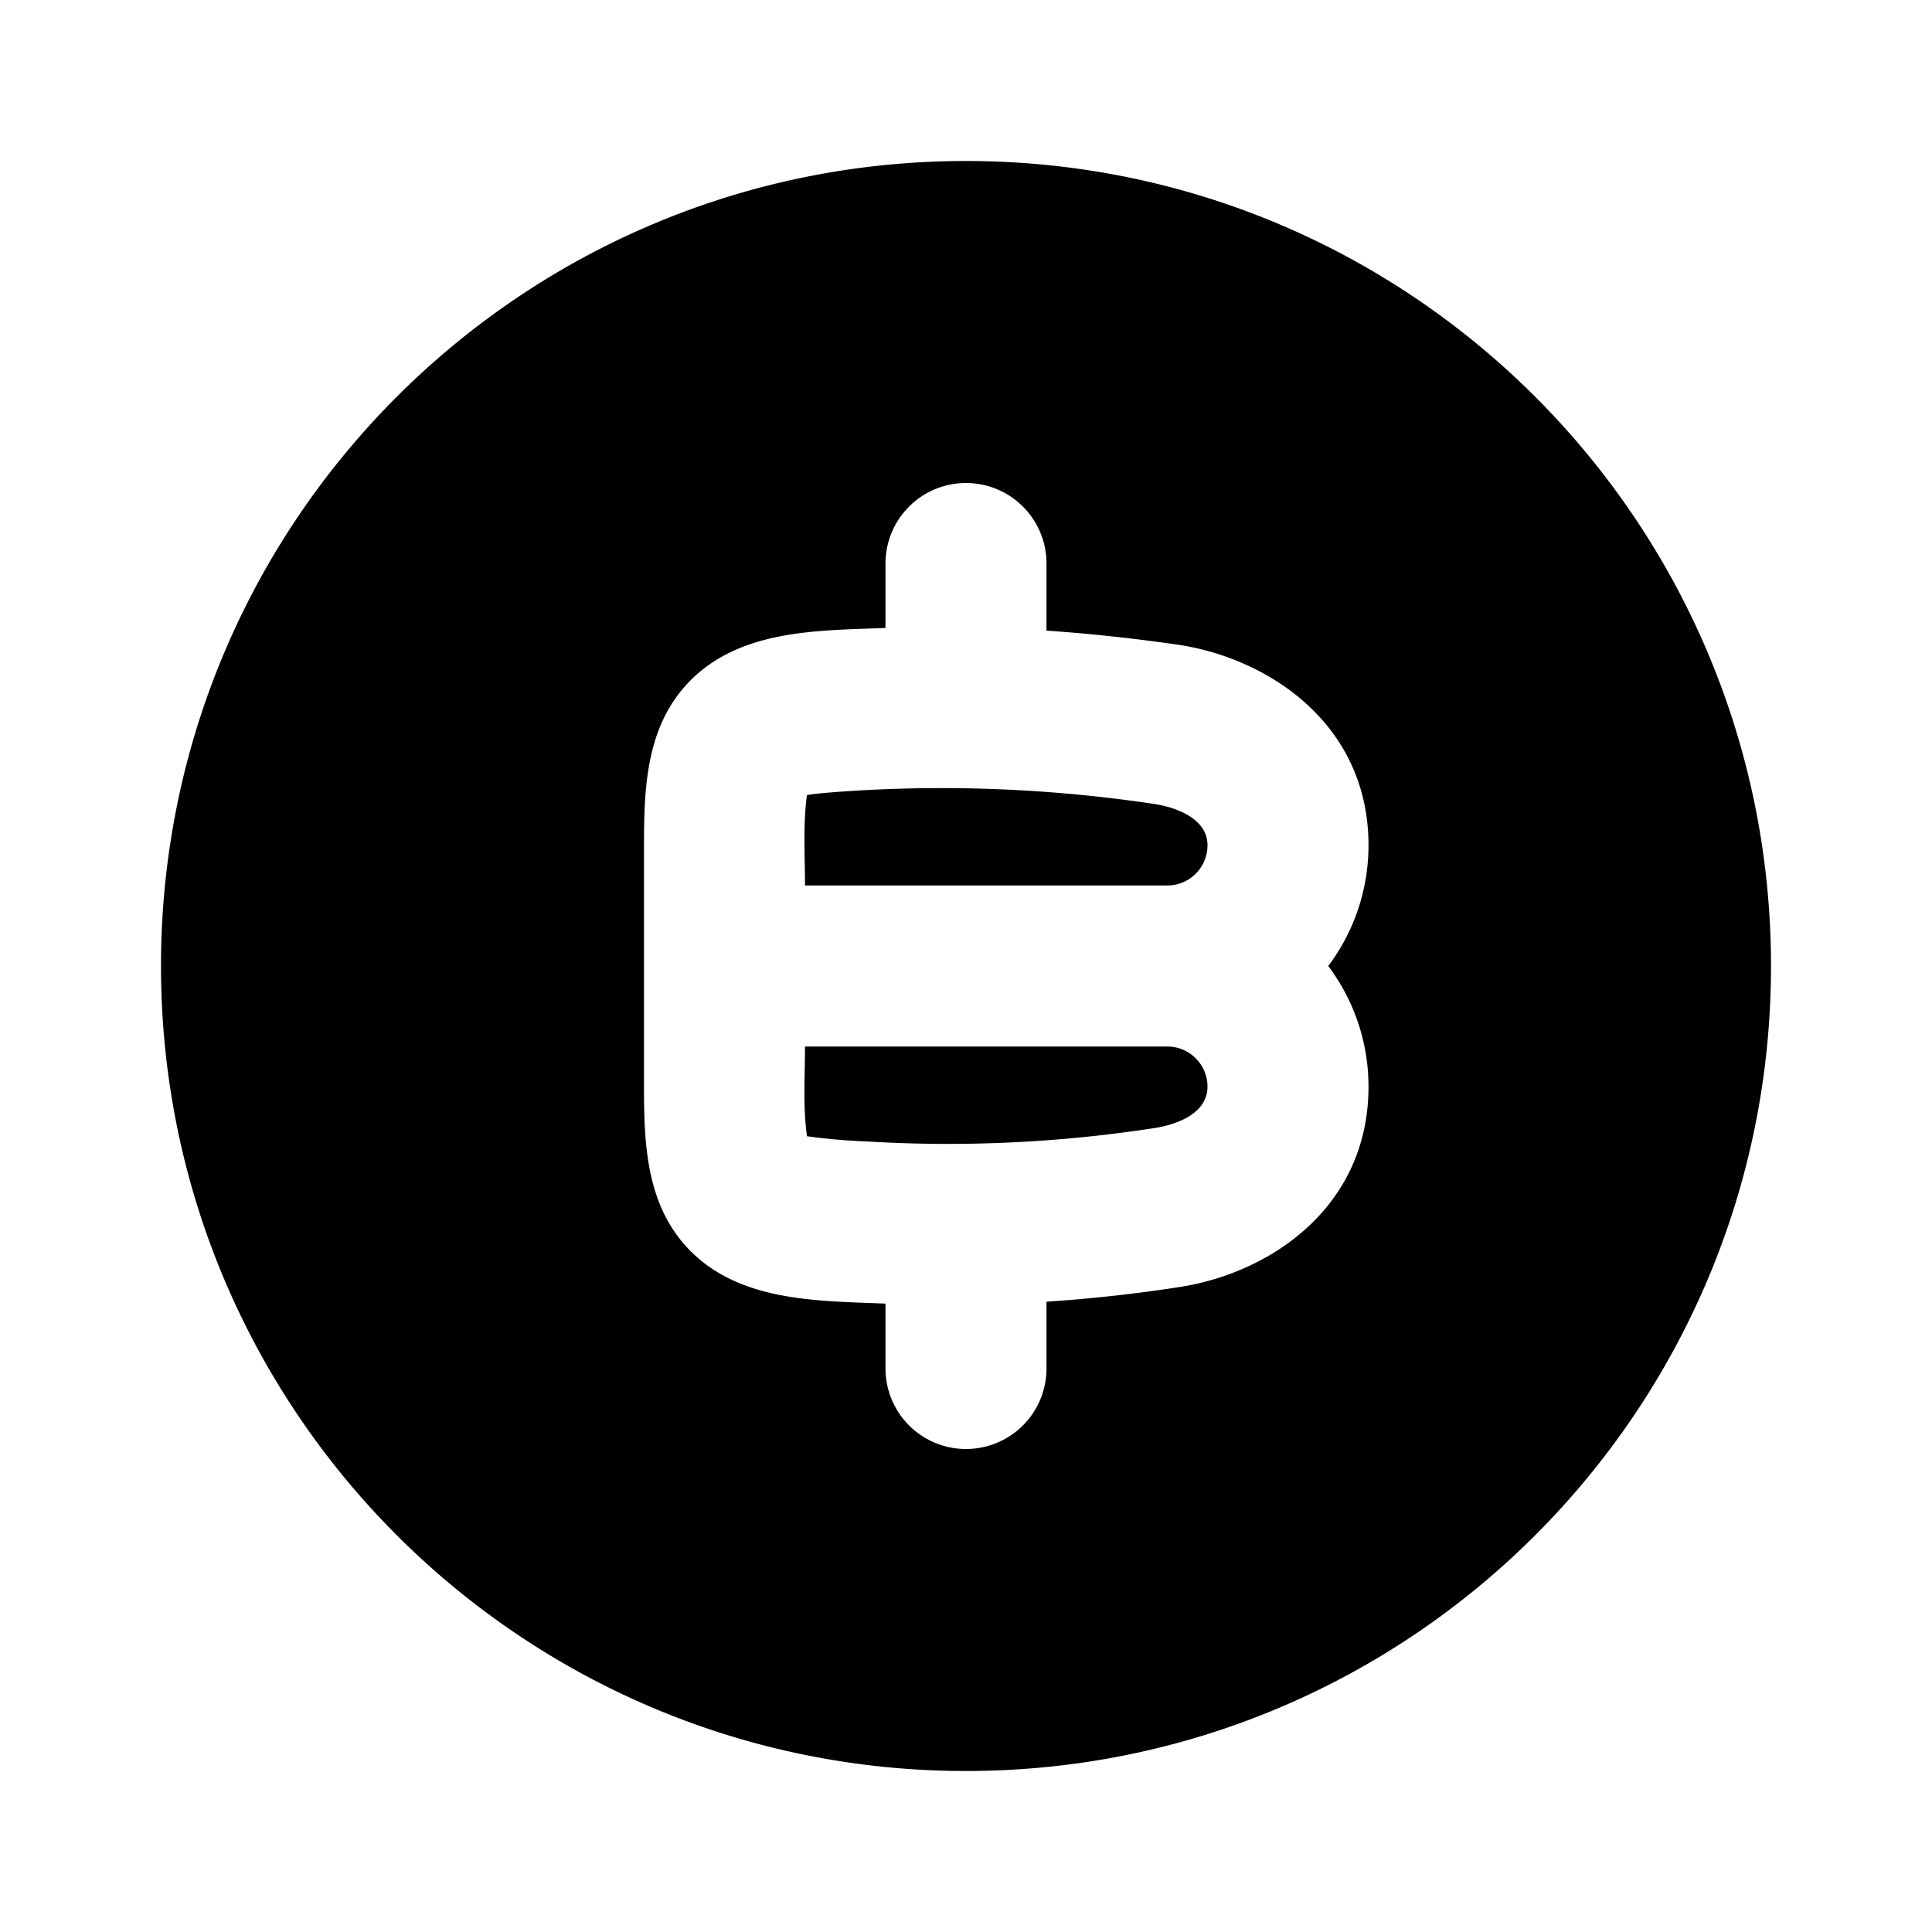 <svg xmlns="http://www.w3.org/2000/svg" width="24" height="24" viewBox="0 0 24 24" fill="none">
    <path fill="currentColor" fill-rule="evenodd" d="M2 12C2 6.477 6.477 2 12 2s10 4.477 10 10-4.477 10-10 10S2 17.523 2 12m10-6a1 1 0 0 1 1 1v.834c.546.037 1.093.097 1.643.176l.012.002C15.772 8.187 17 9.002 17 10.5a2.49 2.49 0 0 1-.5 1.5c.314.418.5.937.5 1.5 0 1.495-1.22 2.315-2.348 2.488-.555.086-1.104.146-1.652.182V17a1 1 0 1 1-2 0v-.806c-.85-.035-1.825-.02-2.455-.687C7.973 14.9 8 14.05 8 13.274v-2.567c0-.775-.024-1.618.546-2.222.63-.667 1.604-.652 2.454-.684V7a1 1 0 0 1 1-1m2.5 5a.5.5 0 0 0 .5-.5c0-.327-.38-.468-.65-.511a17.82 17.82 0 0 0-3.596-.174c-.37.021-.61.04-.73.062-.05.37-.024.751-.024 1.123zM10 13h4.5a.5.5 0 0 1 .5.5c0 .33-.38.47-.652.512a16.802 16.802 0 0 1-3.573.168 7.632 7.632 0 0 1-.75-.065C9.973 13.748 10 13.37 10 13" clip-rule="evenodd"/>
</svg>